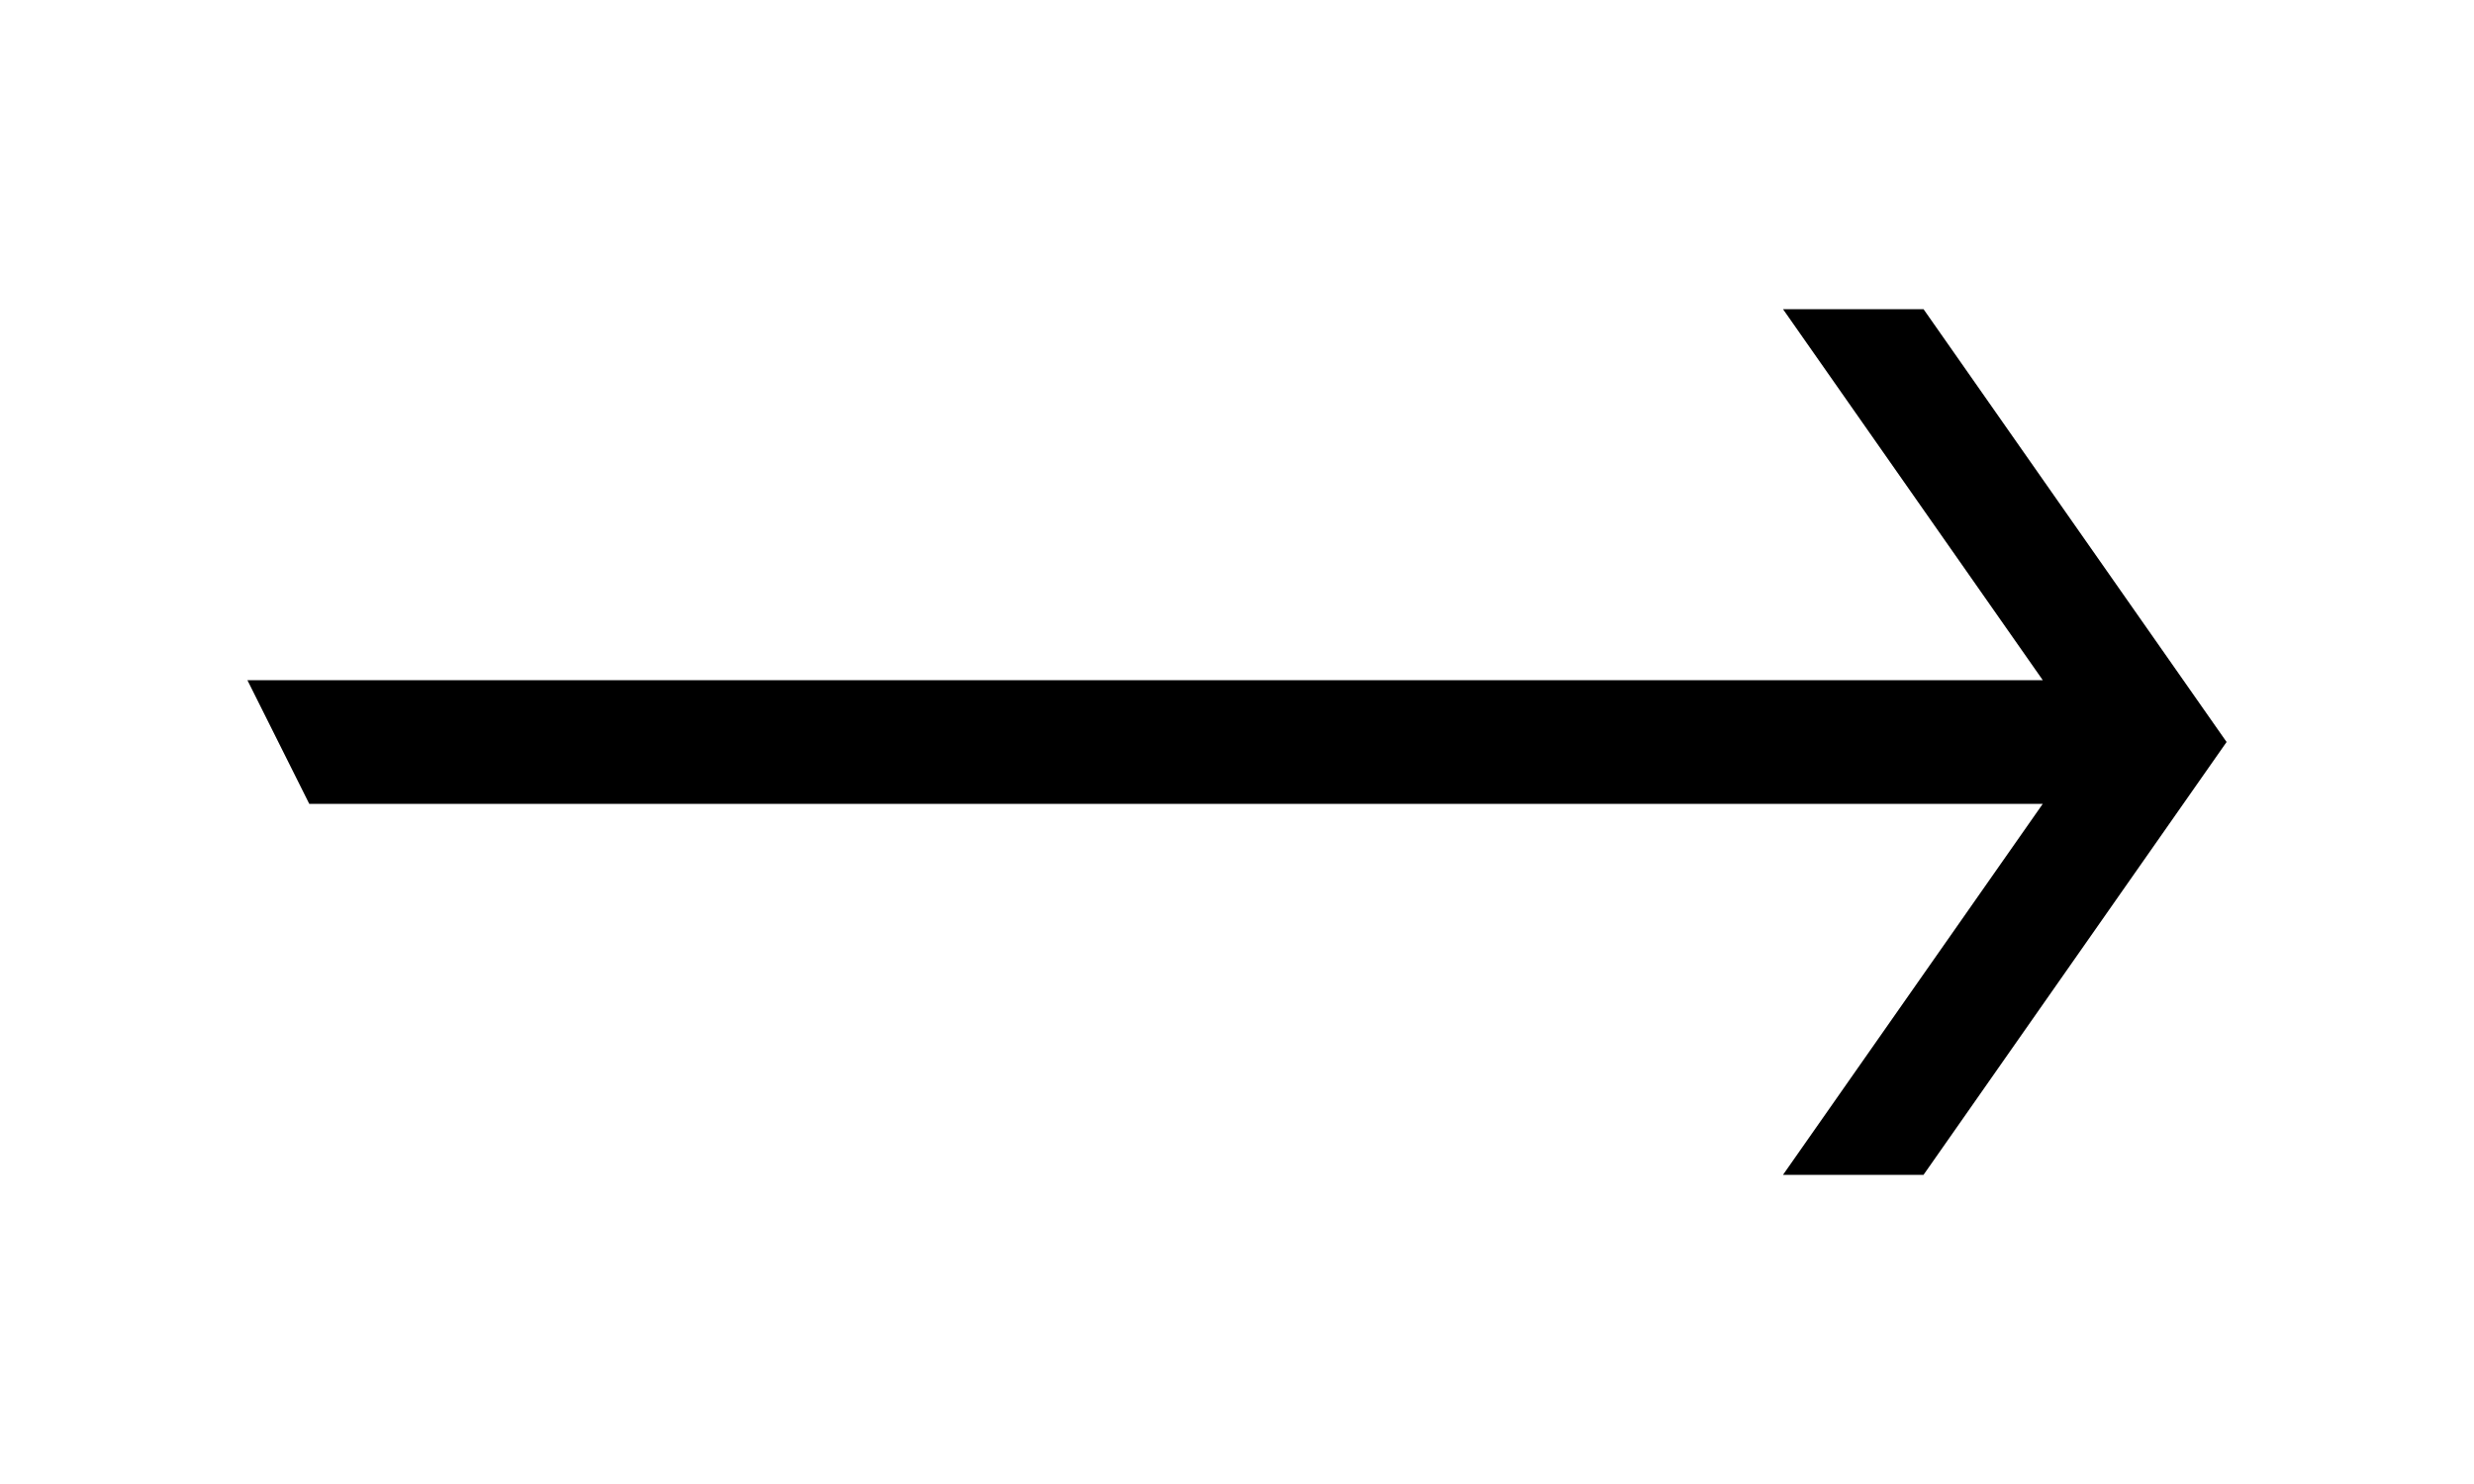 <svg xmlns="http://www.w3.org/2000/svg" width="3em" height="1.8em" viewBox="0 0 40 24"><path fill="currentColor" fill-rule="evenodd" d="m36 12l-4.9-7h-2.272l4.2 6H4l1 2h28.028l-4.2 6H31.1z" clip-rule="evenodd"/></svg>